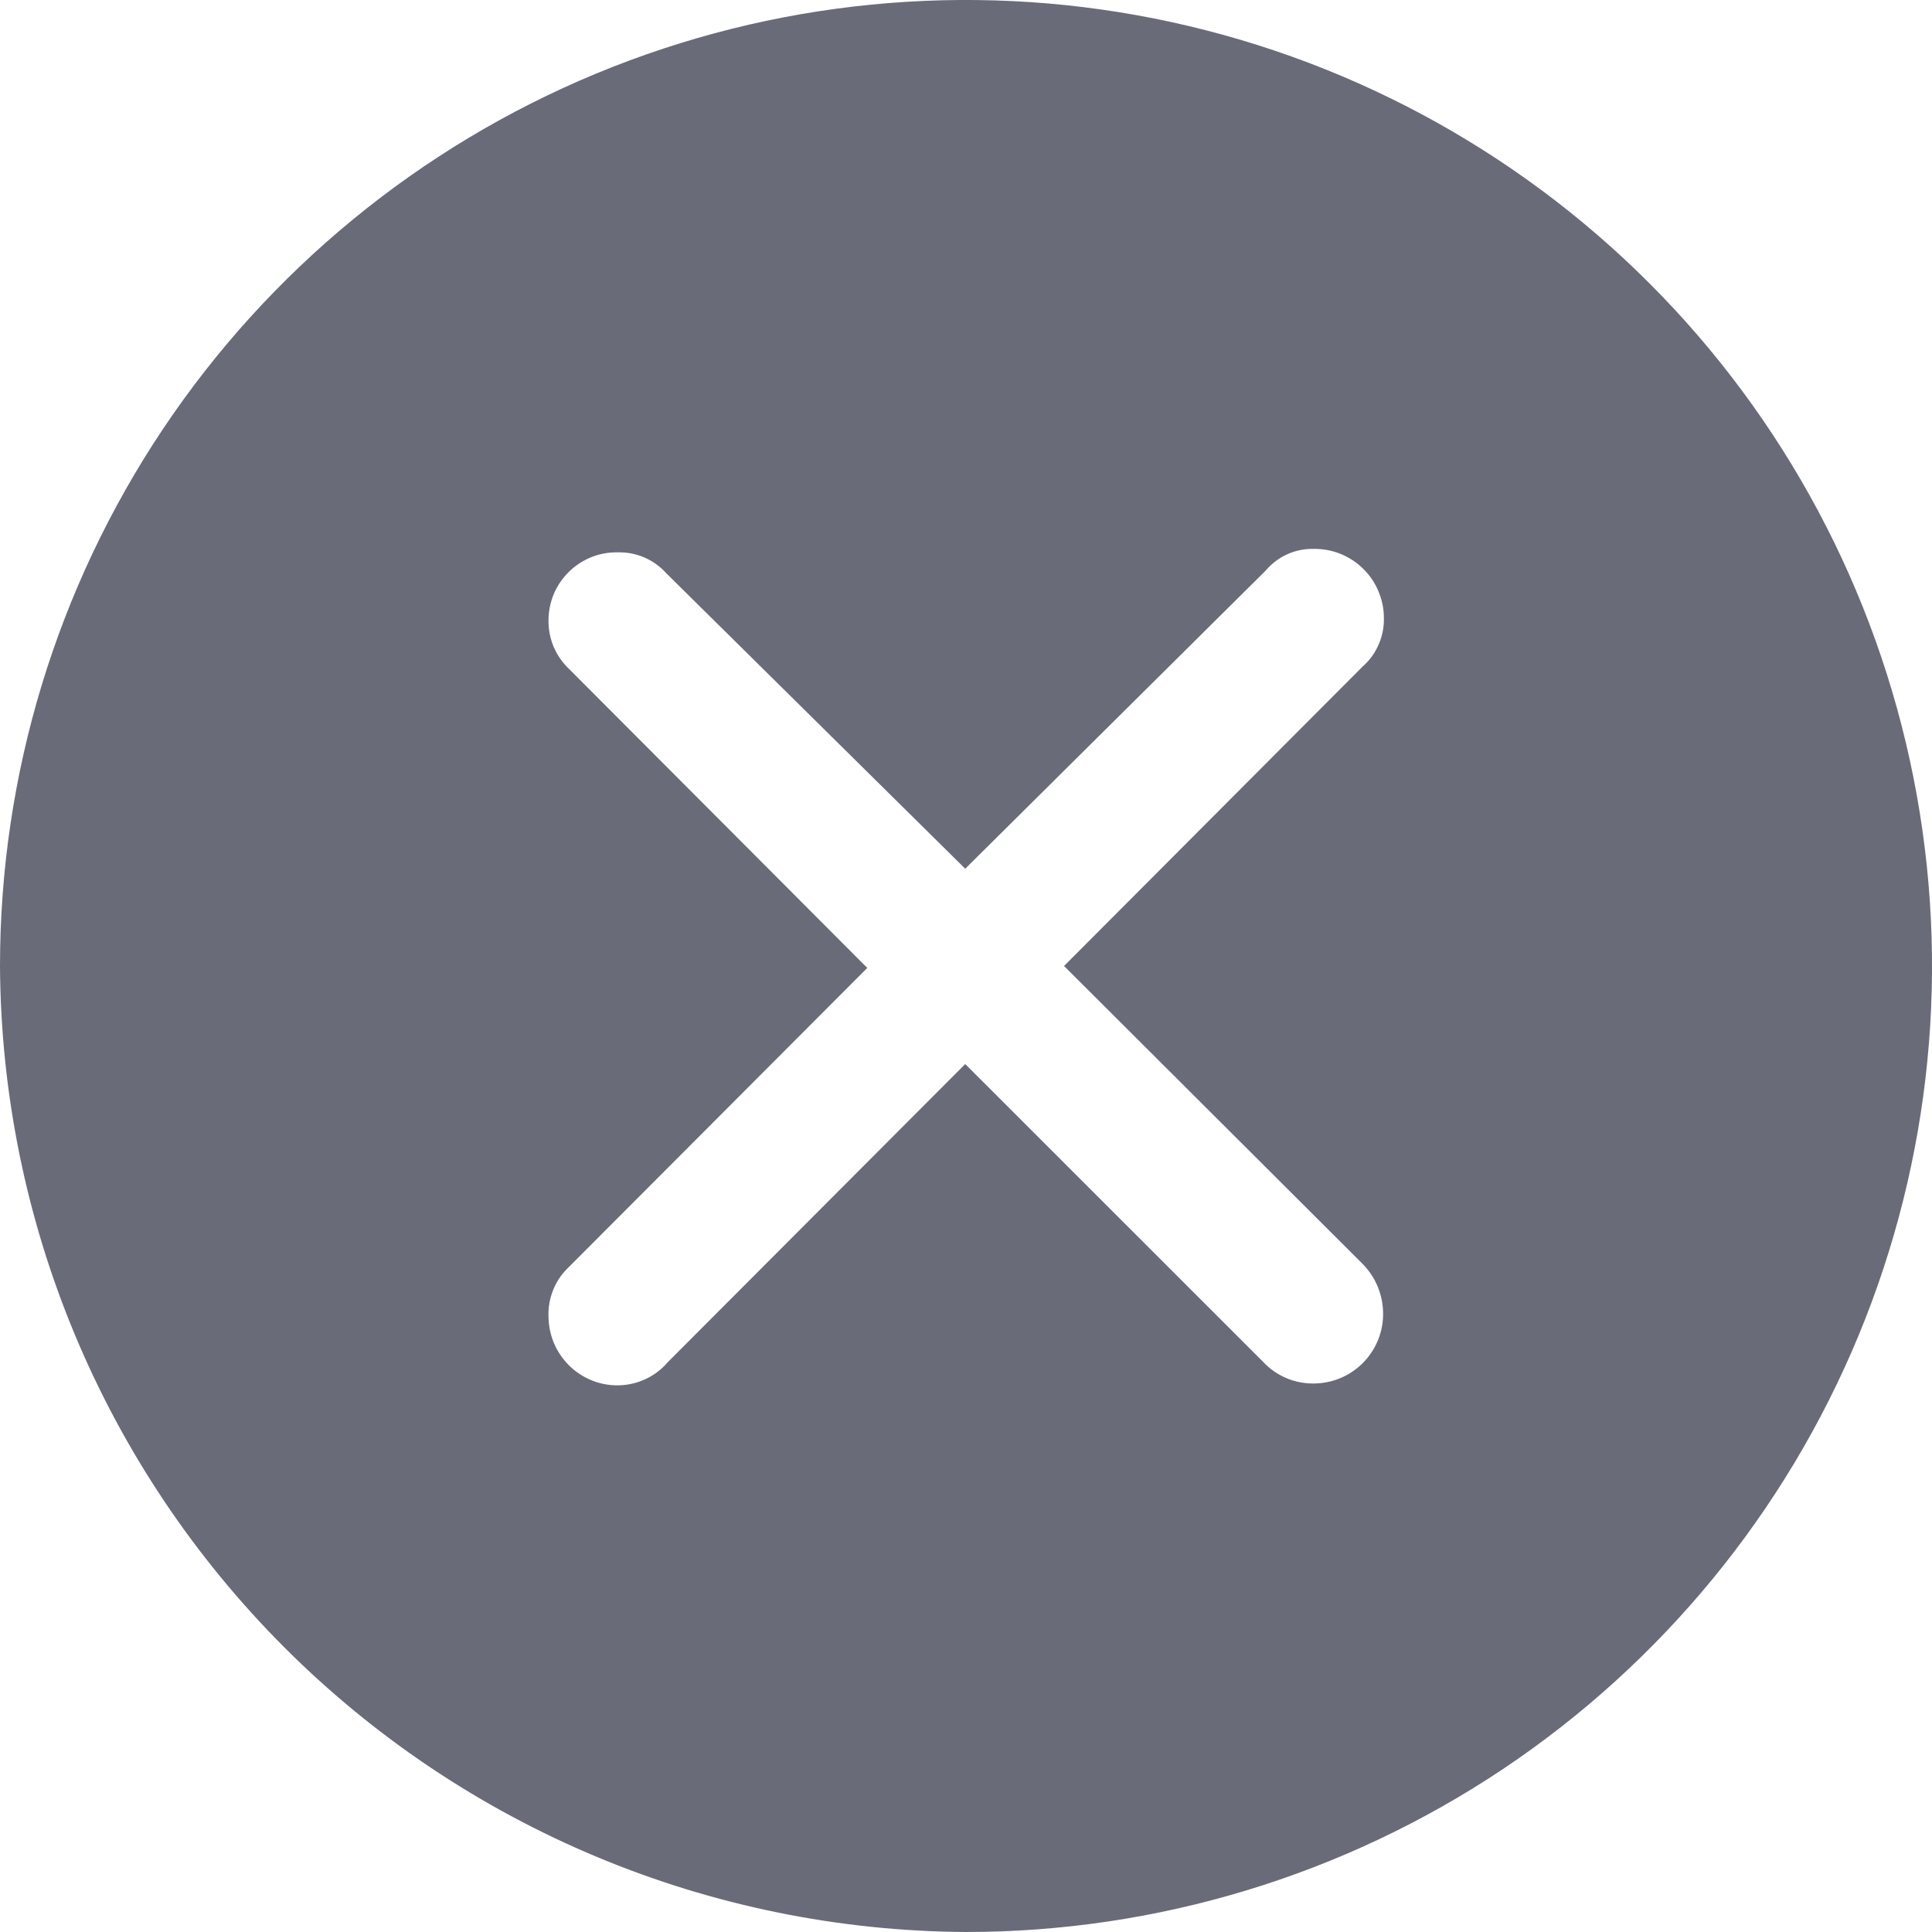 <svg width="20" height="20" viewBox="0 0 20 20" fill="none" xmlns="http://www.w3.org/2000/svg">
<path d="M0 10C0 8.022 0.586 6.089 1.685 4.444C2.784 2.8 4.346 1.518 6.173 0.761C8 0.004 10.011 -0.194 11.951 0.192C13.891 0.578 15.672 1.53 17.071 2.929C18.47 4.327 19.422 6.109 19.808 8.049C20.194 9.989 19.996 12 19.239 13.827C18.482 15.654 17.2 17.216 15.556 18.315C13.911 19.413 11.978 20 10 20C7.352 19.985 4.817 18.927 2.945 17.055C1.073 15.183 0.014 12.648 0 10ZM6.913 14.101L9.992 11.015L13.079 14.101C13.145 14.171 13.225 14.227 13.314 14.265C13.402 14.303 13.498 14.322 13.594 14.322C13.689 14.322 13.783 14.304 13.871 14.268C13.959 14.232 14.038 14.179 14.106 14.112C14.173 14.045 14.226 13.966 14.263 13.878C14.299 13.791 14.318 13.697 14.318 13.602C14.318 13.505 14.299 13.409 14.262 13.319C14.225 13.229 14.17 13.148 14.101 13.079L11.015 10L14.109 6.897C14.179 6.835 14.235 6.758 14.272 6.671C14.31 6.585 14.328 6.492 14.326 6.398C14.326 6.303 14.307 6.21 14.27 6.122C14.234 6.035 14.181 5.956 14.113 5.889C14.046 5.823 13.966 5.77 13.878 5.734C13.791 5.699 13.697 5.681 13.602 5.682C13.507 5.68 13.413 5.698 13.327 5.737C13.24 5.776 13.164 5.834 13.103 5.906L9.992 8.993L6.897 5.934C6.835 5.864 6.757 5.809 6.671 5.771C6.585 5.734 6.492 5.716 6.398 5.718C6.304 5.716 6.21 5.732 6.123 5.767C6.035 5.802 5.956 5.854 5.889 5.92C5.822 5.986 5.768 6.064 5.732 6.151C5.696 6.238 5.678 6.331 5.678 6.425C5.677 6.519 5.696 6.611 5.732 6.697C5.769 6.783 5.823 6.861 5.891 6.925L8.978 10.02L5.891 13.114C5.821 13.179 5.766 13.258 5.73 13.345C5.693 13.433 5.675 13.527 5.678 13.622C5.678 13.716 5.696 13.81 5.732 13.898C5.768 13.985 5.821 14.065 5.888 14.132C5.955 14.199 6.034 14.252 6.122 14.288C6.209 14.324 6.303 14.342 6.398 14.341C6.496 14.34 6.593 14.318 6.681 14.277C6.77 14.236 6.849 14.176 6.913 14.101Z" fill="#6A6B79"/>
</svg>
